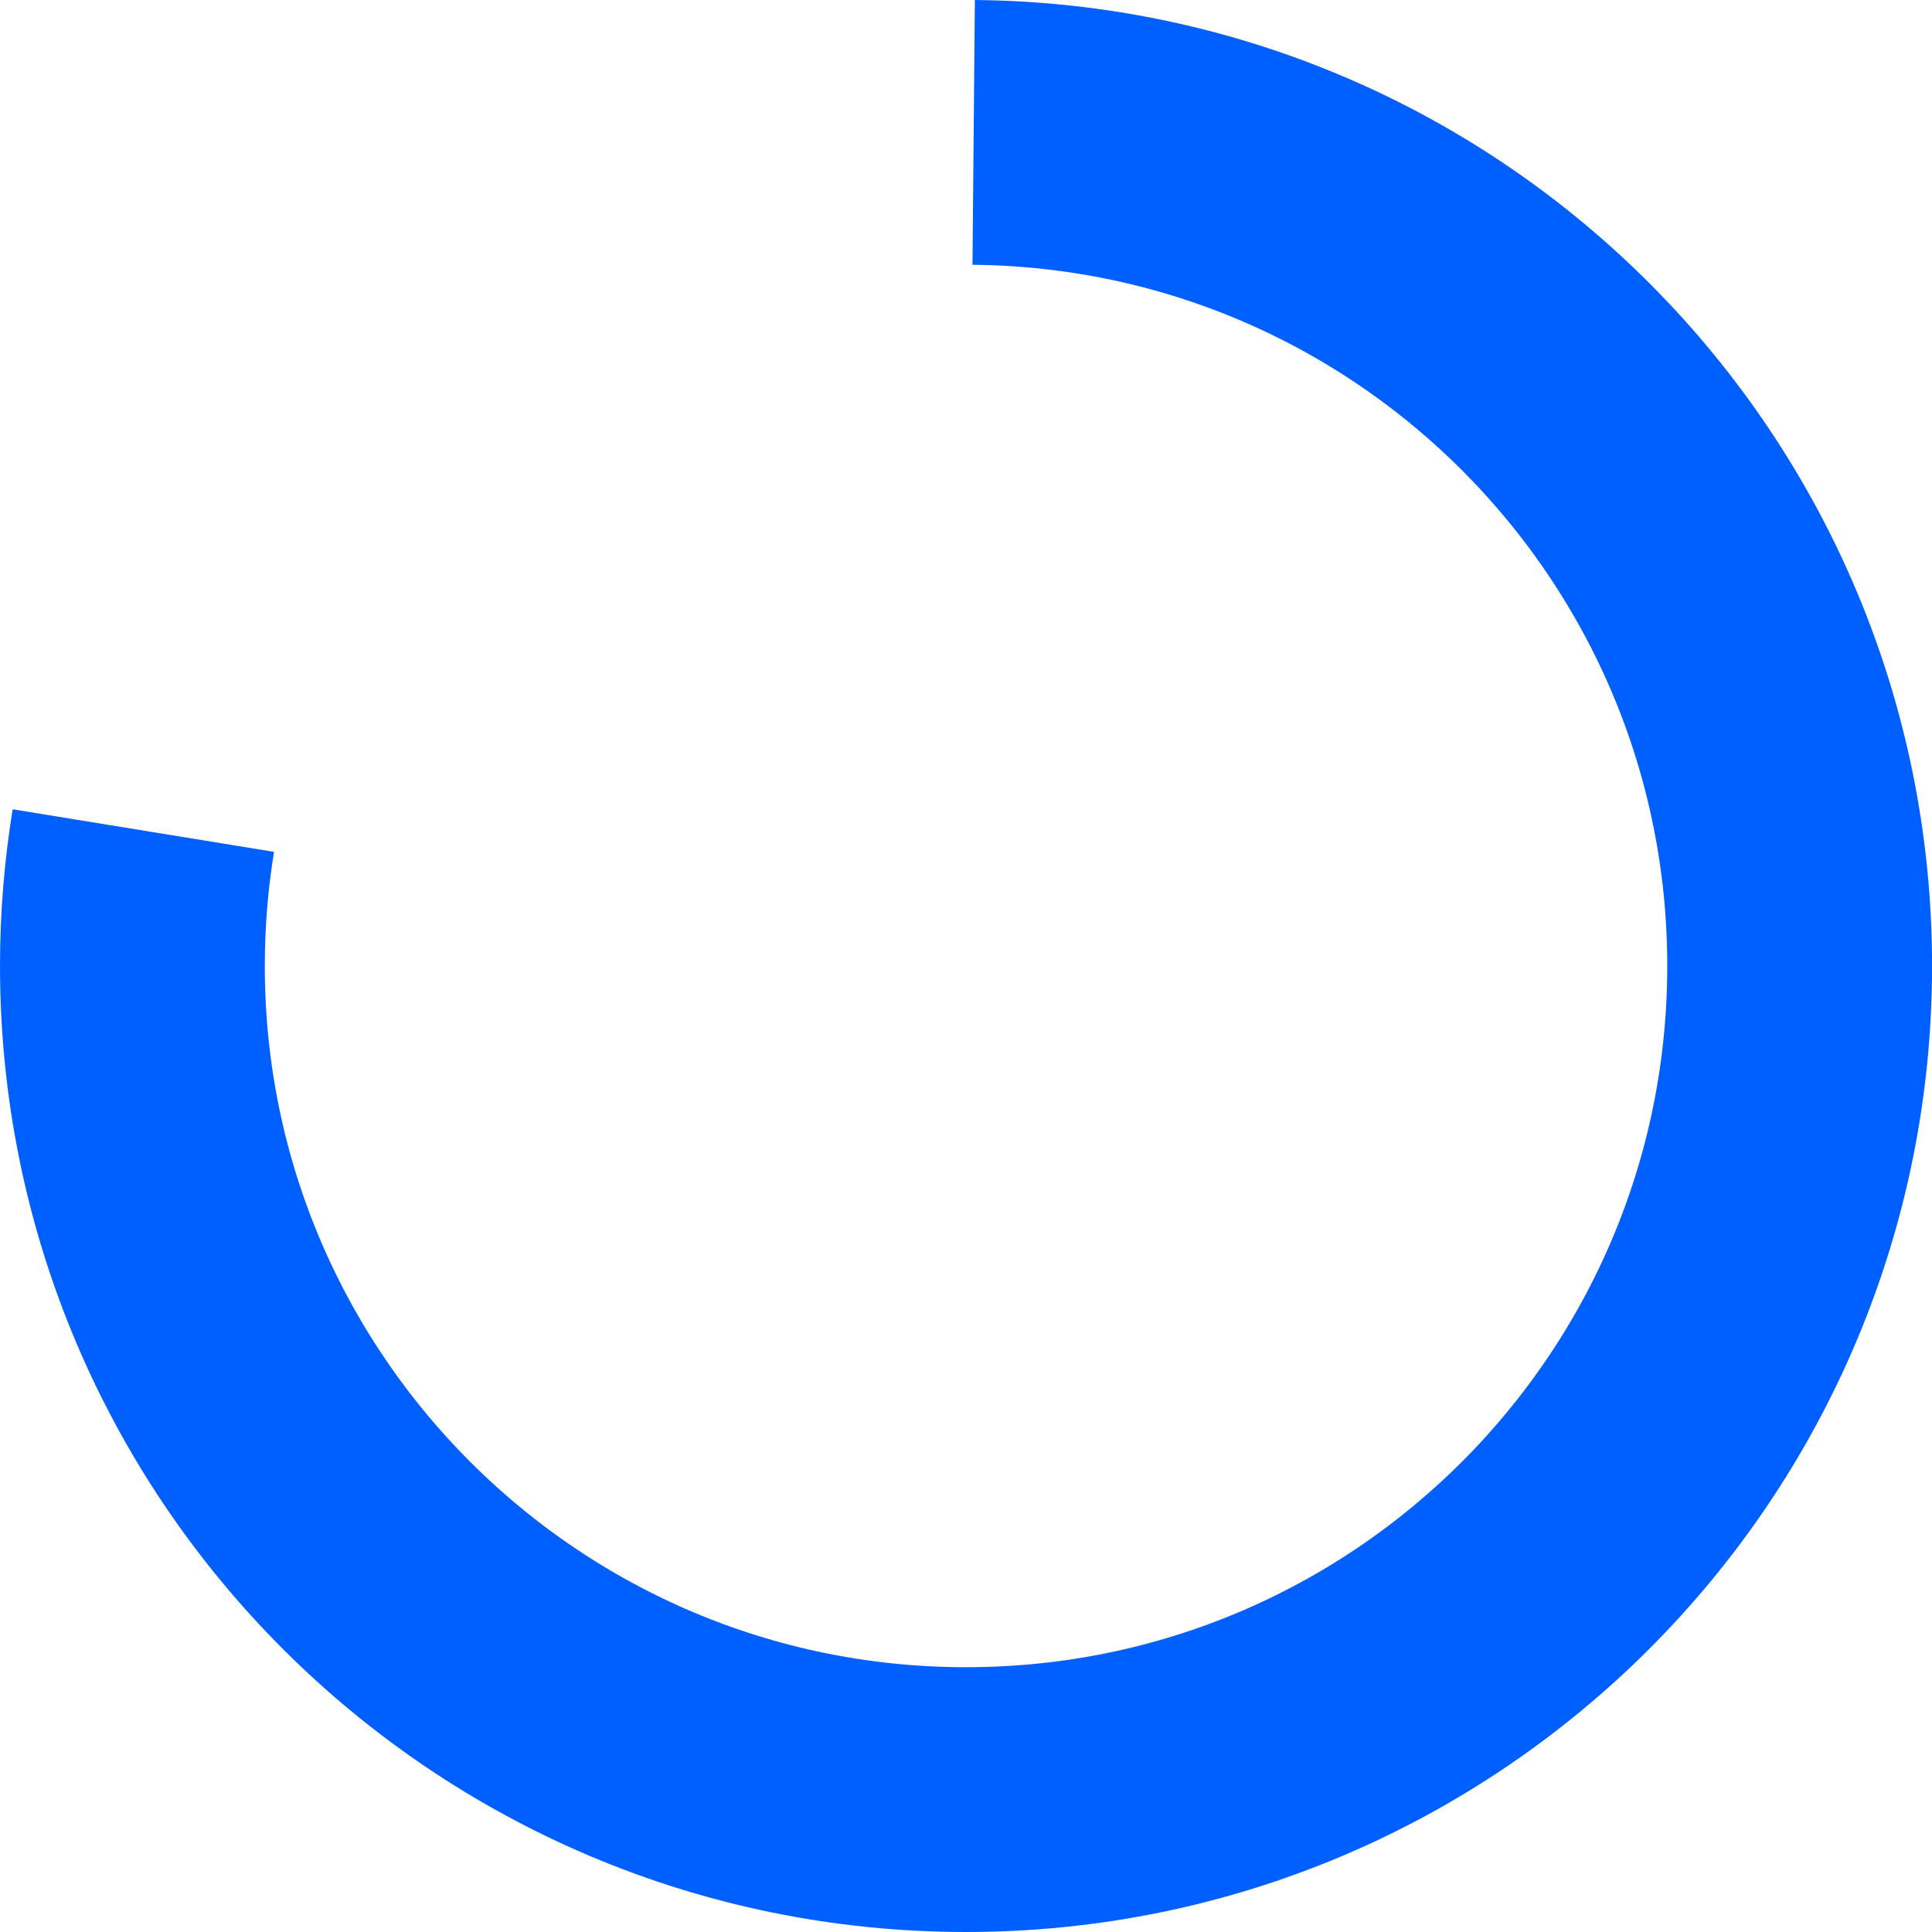 <svg version="1.1" xmlns="http://www.w3.org/2000/svg" xmlns:xlink="http://www.w3.org/1999/xlink" width="32.833" height="32.833" viewBox="0,0,32.833,32.833"><g transform="translate(-303.583,-163.584)"><g data-paper-data="{&quot;isPaintingLayer&quot;:true}" fill="none" fill-rule="nonzero" stroke="#005fff" stroke-width="4.5" stroke-linecap="butt" stroke-linejoin="miter" stroke-miterlimit="10" stroke-dasharray="" stroke-dashoffset="0" style="mix-blend-mode: normal"><path d="M320.13,165.834c7.764,0.07 14.037,6.385 14.037,14.166c0,7.824 -6.343,14.167 -14.167,14.167c-7.824,0 -14.167,-6.343 -14.167,-14.167c0,-0.784 0.064,-1.552 0.186,-2.301" data-paper-data="{&quot;index&quot;:null}"/></g></g></svg>